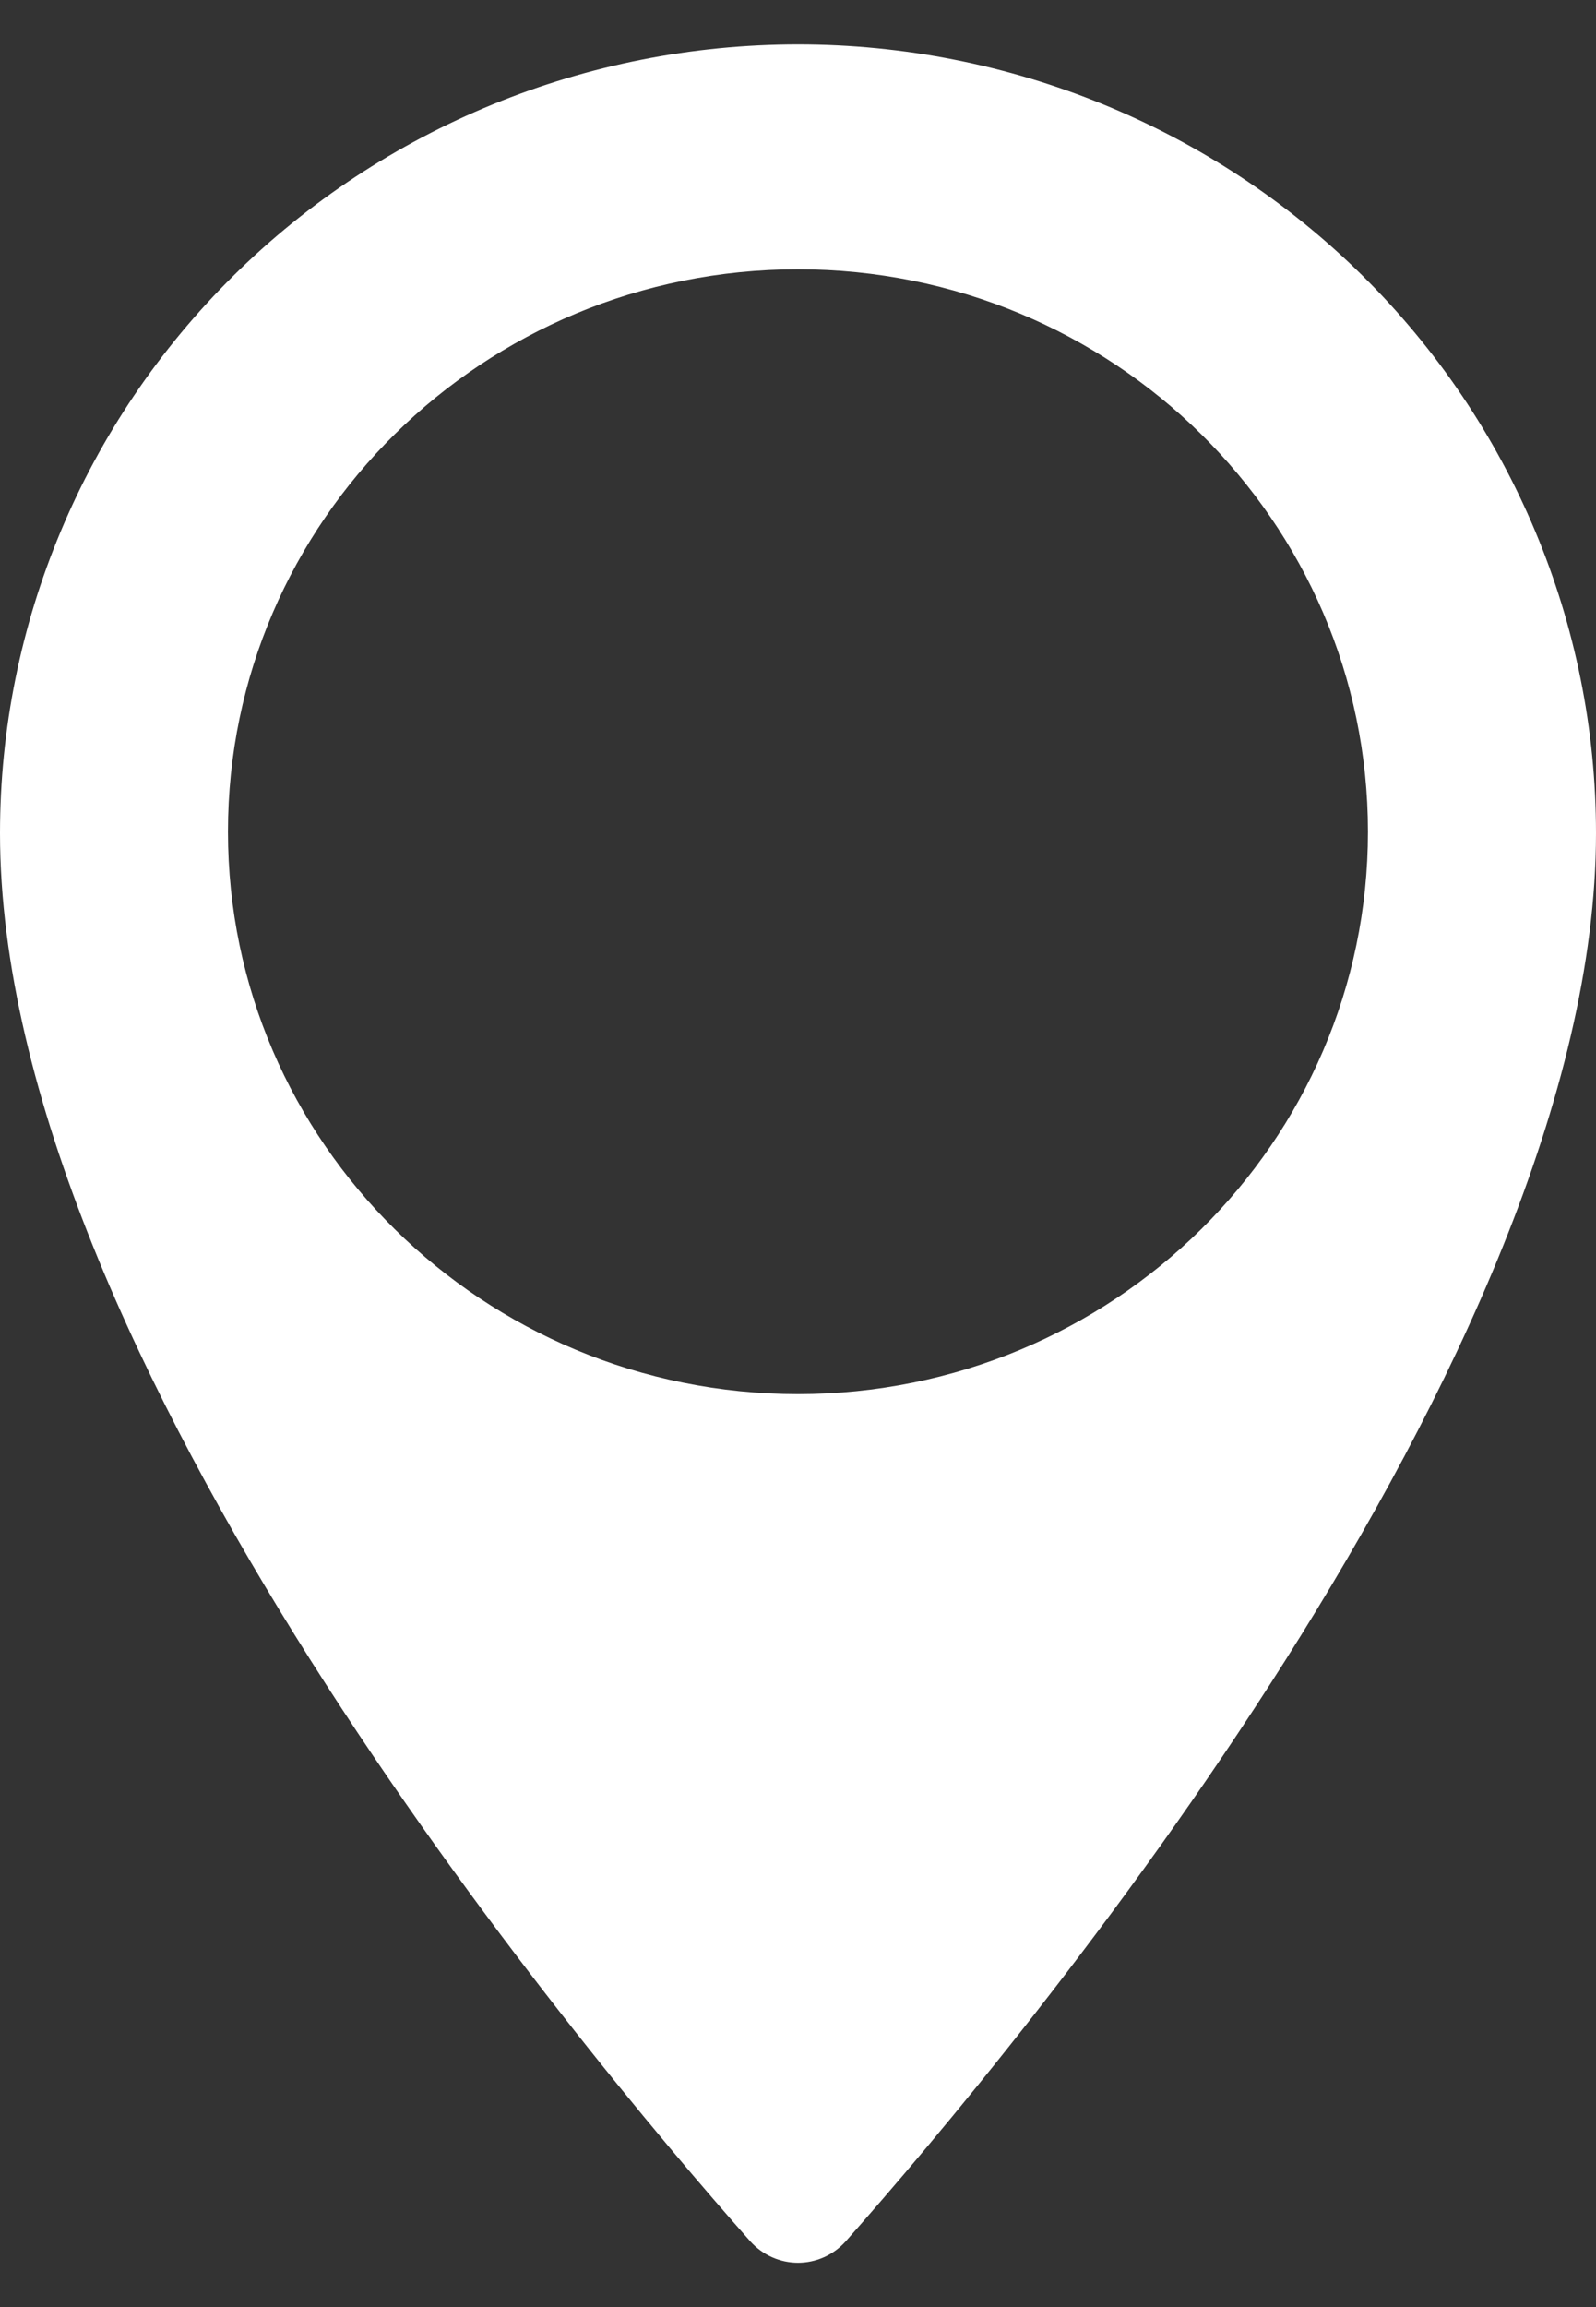 <svg width="18" height="26" viewBox="0 0 18 26" fill="none" xmlns="http://www.w3.org/2000/svg">
<rect x="0" y="0" width="18" height="26" fill="#333333" stroke="none"/>
<path fill-rule="evenodd" clip-rule="evenodd" d="M9.542 25.255C11.487 23.06 18 15.272 18 9.39C18 7.032 17.052 4.771 15.364 3.104C13.676 1.437 11.387 0.5 9 0.5C6.613 0.5 4.324 1.437 2.636 3.104C0.948 4.771 0 7.032 0 9.39C0 15.272 6.513 23.06 8.458 25.255C8.749 25.583 9.251 25.583 9.542 25.255ZM9 15.711C12.55 15.711 15.428 12.874 15.428 9.373C15.428 5.873 12.55 3.035 9 3.035C5.45 3.035 2.571 5.873 2.571 9.373C2.571 12.874 5.45 15.711 9 15.711Z" fill="white"/>
</svg>
